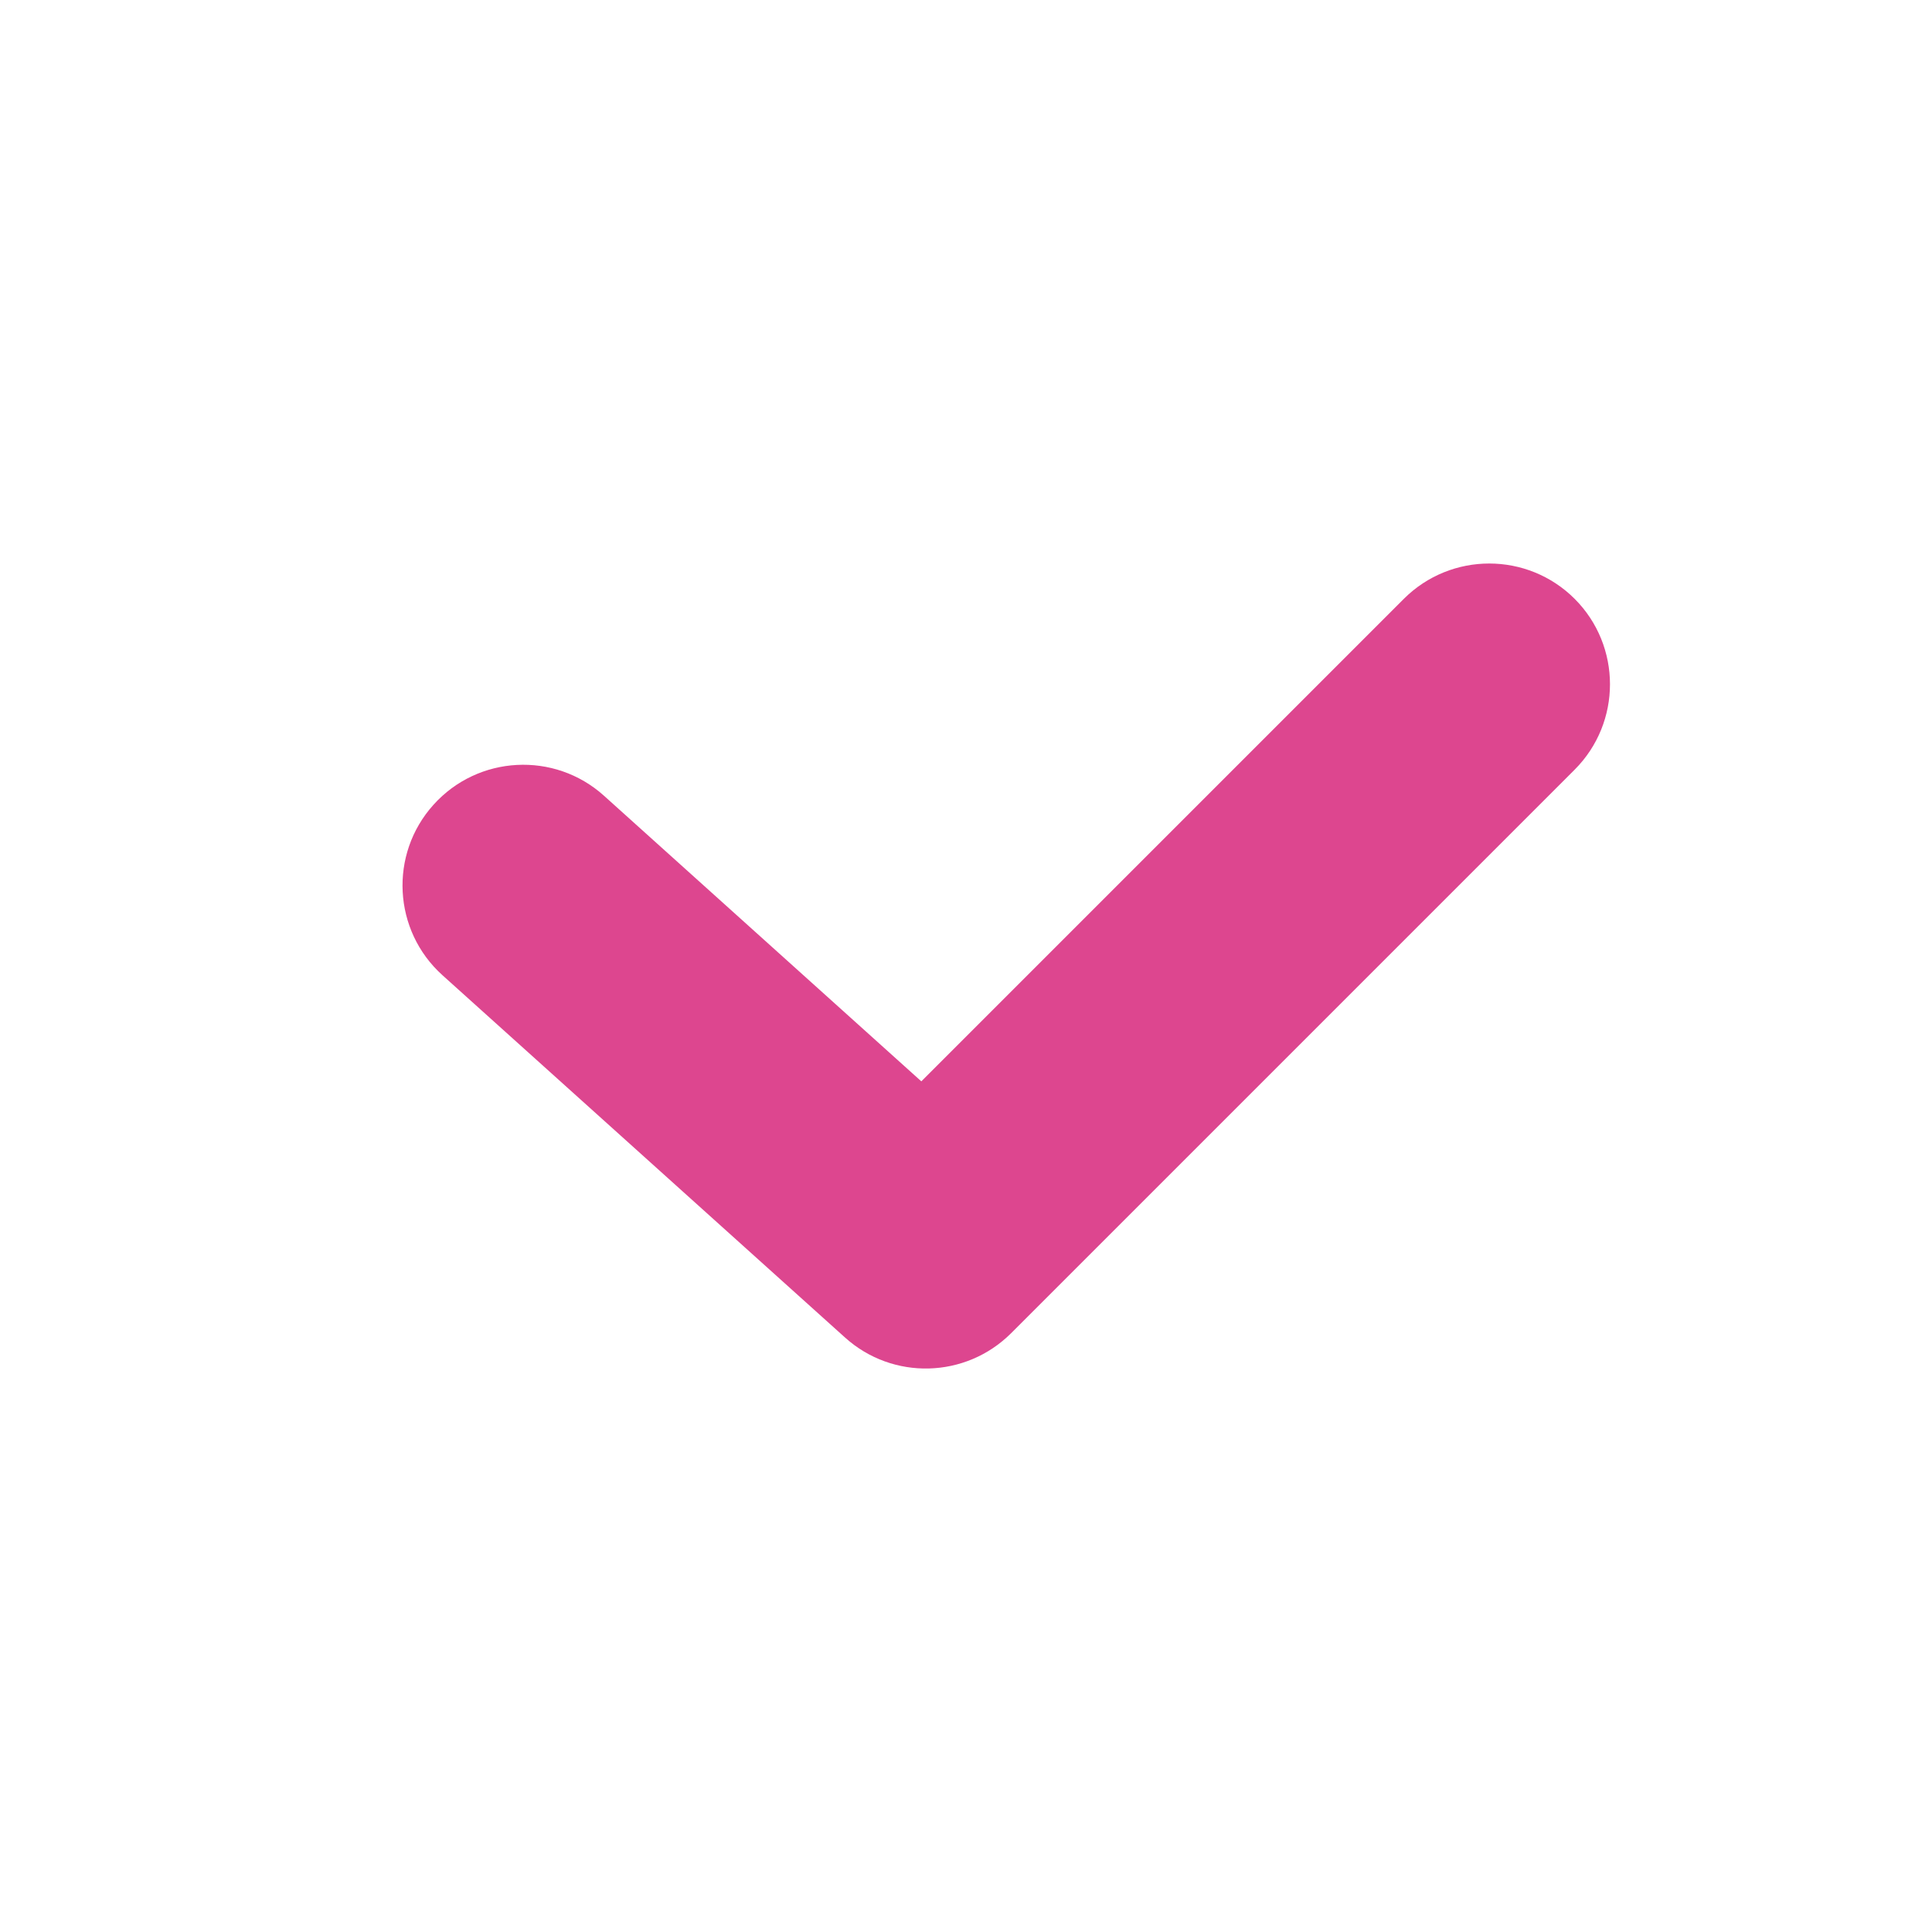 <svg width="24" height="24" viewBox="0 0 24 24" fill="none" xmlns="http://www.w3.org/2000/svg">
<path d="M19.561 9.561C20.146 8.975 20.146 8.025 19.561 7.439C18.975 6.854 18.025 6.854 17.439 7.439L19.561 9.561ZM11.5 15.5L10.497 16.615C11.089 17.149 11.996 17.125 12.561 16.561L11.5 15.5ZM7.503 9.885C6.888 9.331 5.939 9.381 5.385 9.997C4.831 10.612 4.881 11.561 5.497 12.115L7.503 9.885ZM17.439 7.439L10.439 14.439L12.561 16.561L19.561 9.561L17.439 7.439ZM12.503 14.385L7.503 9.885L5.497 12.115L10.497 16.615L12.503 14.385Z" fill="#DD468F"/>
</svg>
